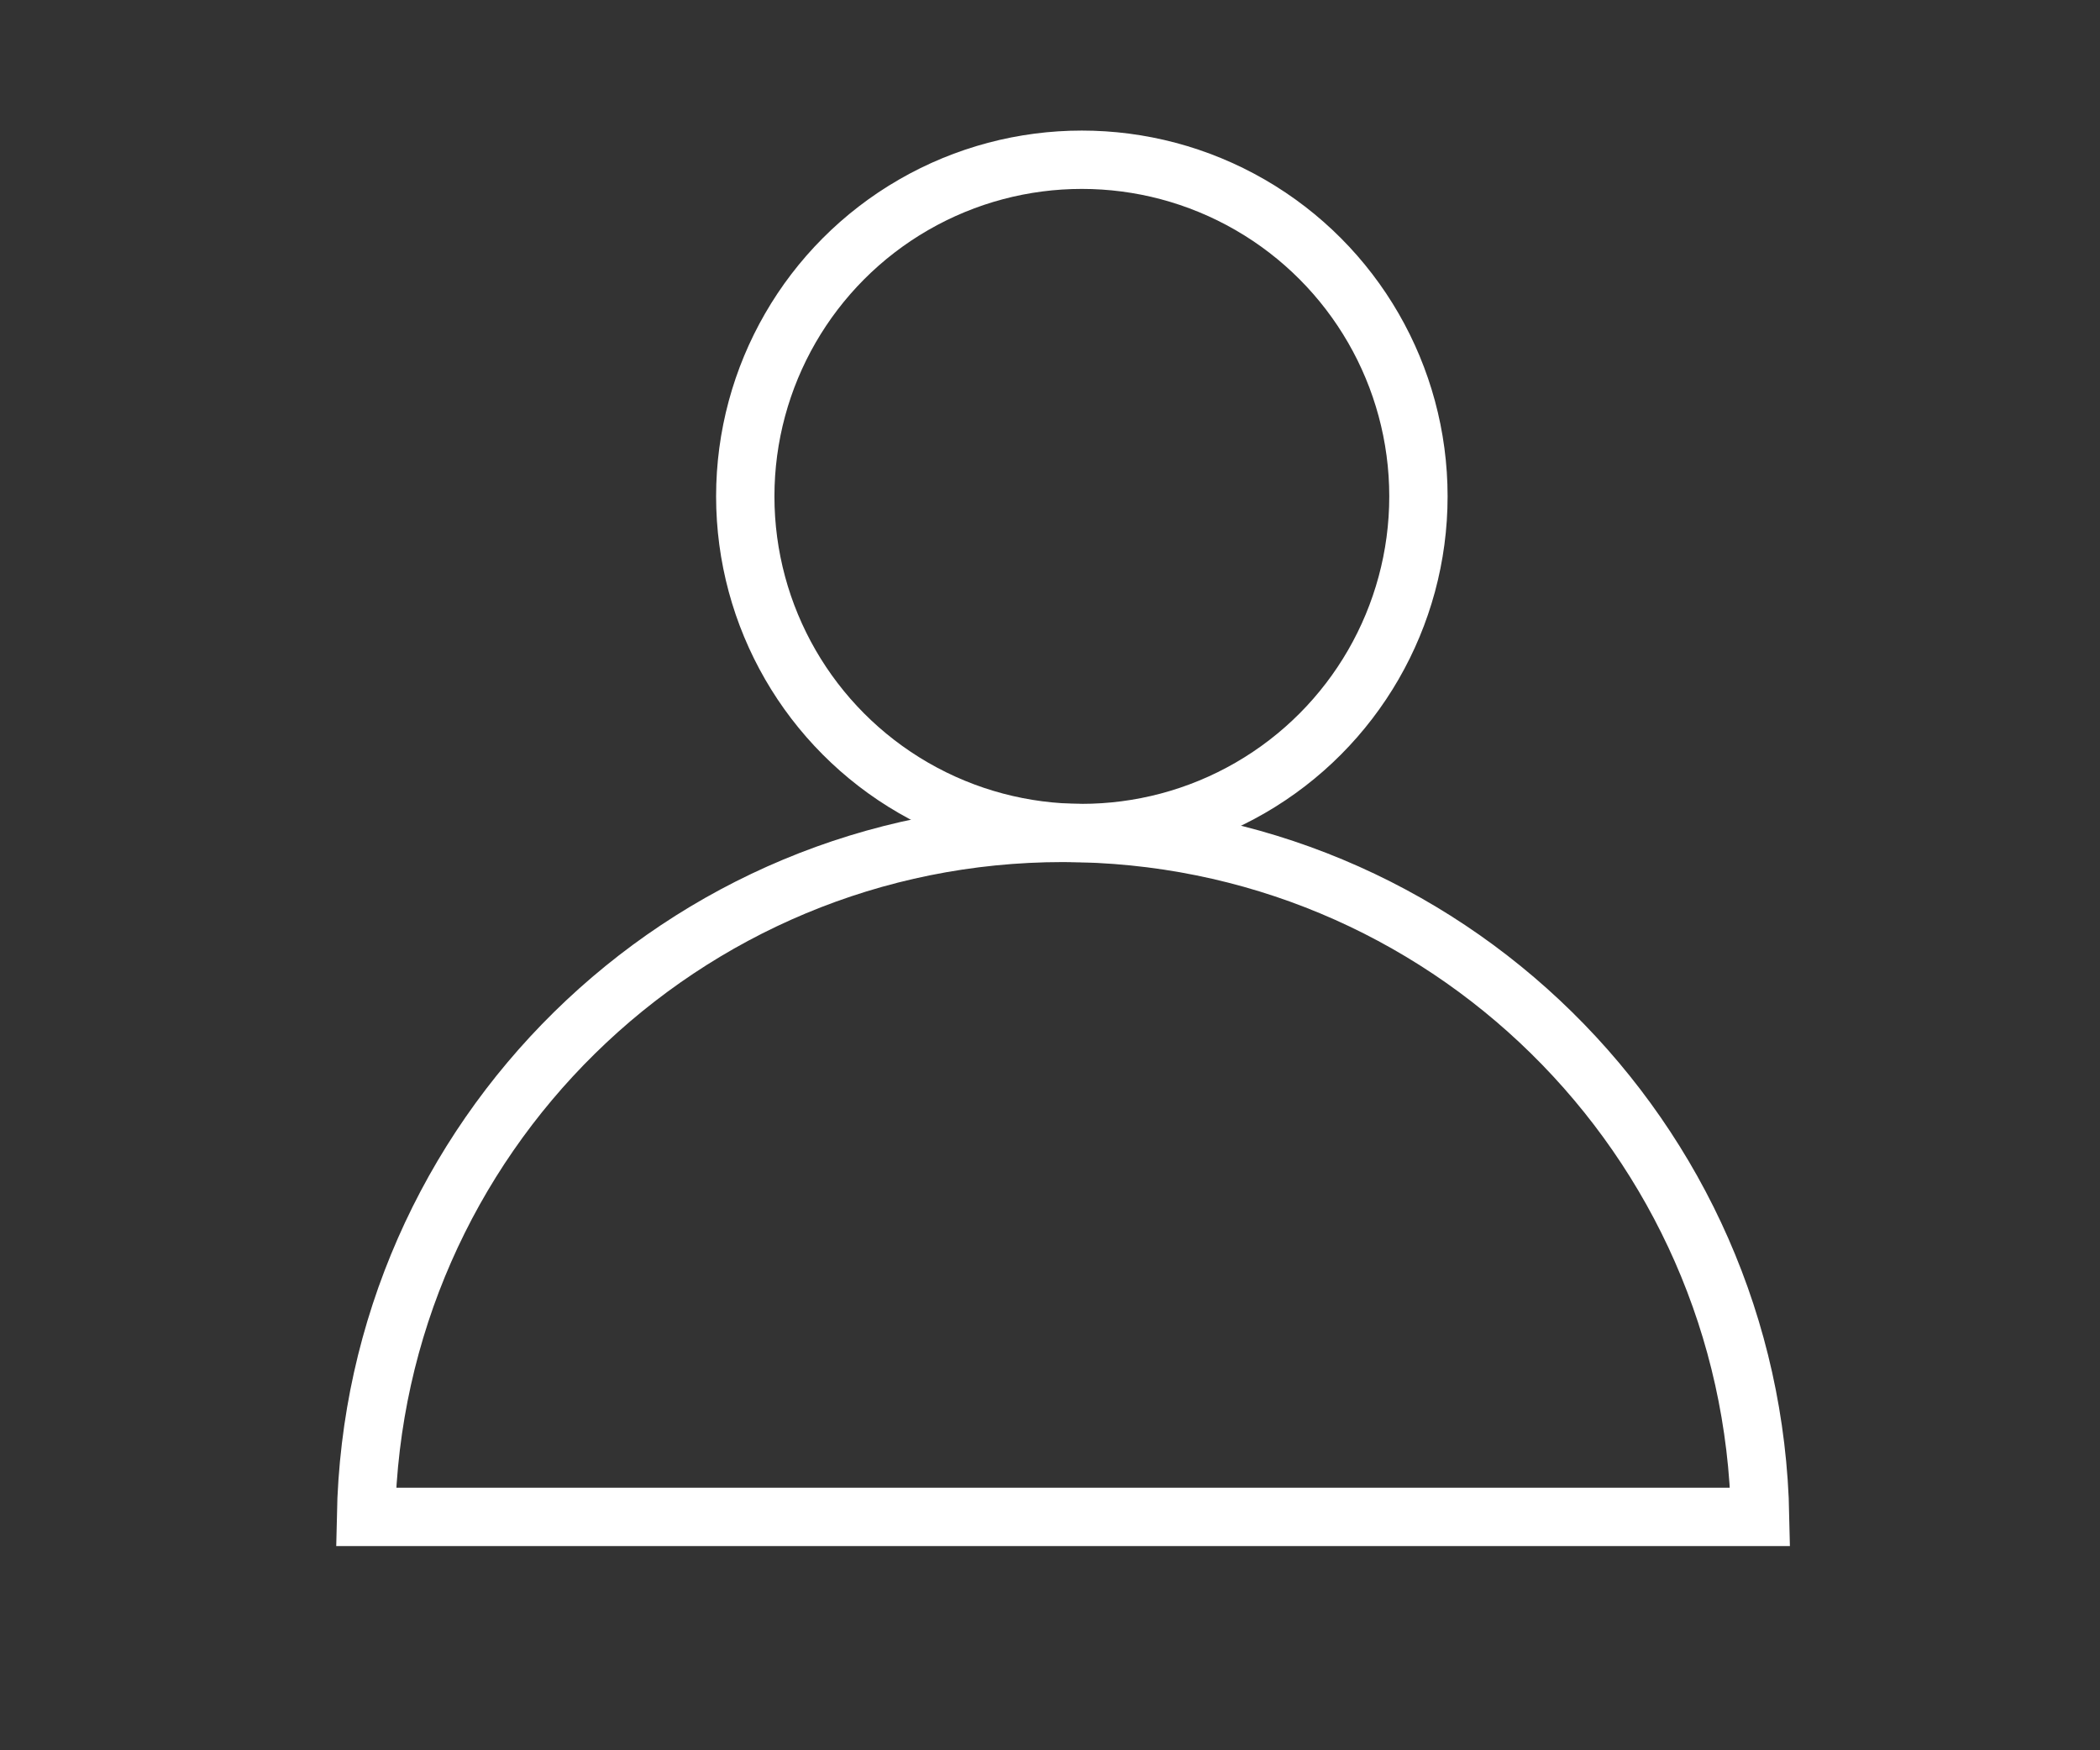 <?xml version="1.0" encoding="utf-8"?>
<!-- Generator: Adobe Illustrator 16.0.0, SVG Export Plug-In . SVG Version: 6.00 Build 0)  -->
<!DOCTYPE svg PUBLIC "-//W3C//DTD SVG 1.1//EN" "http://www.w3.org/Graphics/SVG/1.1/DTD/svg11.dtd">
<svg version="1.1" id="Calque_1" xmlns="http://www.w3.org/2000/svg" xmlns:xlink="http://www.w3.org/1999/xlink" x="0px" y="0px"
	 width="18px" height="15px" viewBox="0 0 18 15" enable-background="new 0 0 18 15" xml:space="preserve">
<rect x="0" y="0" width="18" height="15" fill="#333333" stroke="none"/>
<circle fill="none" stroke="#FFFFFF" stroke-width="0.5" stroke-miterlimit="10" cx="9.273" cy="4.254" r="2.885"/>
<path fill="none" stroke="#FFFFFF" stroke-width="0.5" stroke-miterlimit="10" d="M15.087,13c-0.064-3.248-2.712-5.862-5.976-5.862
	c-3.262,0-5.91,2.614-5.974,5.862H15.087z"/>
</svg>
